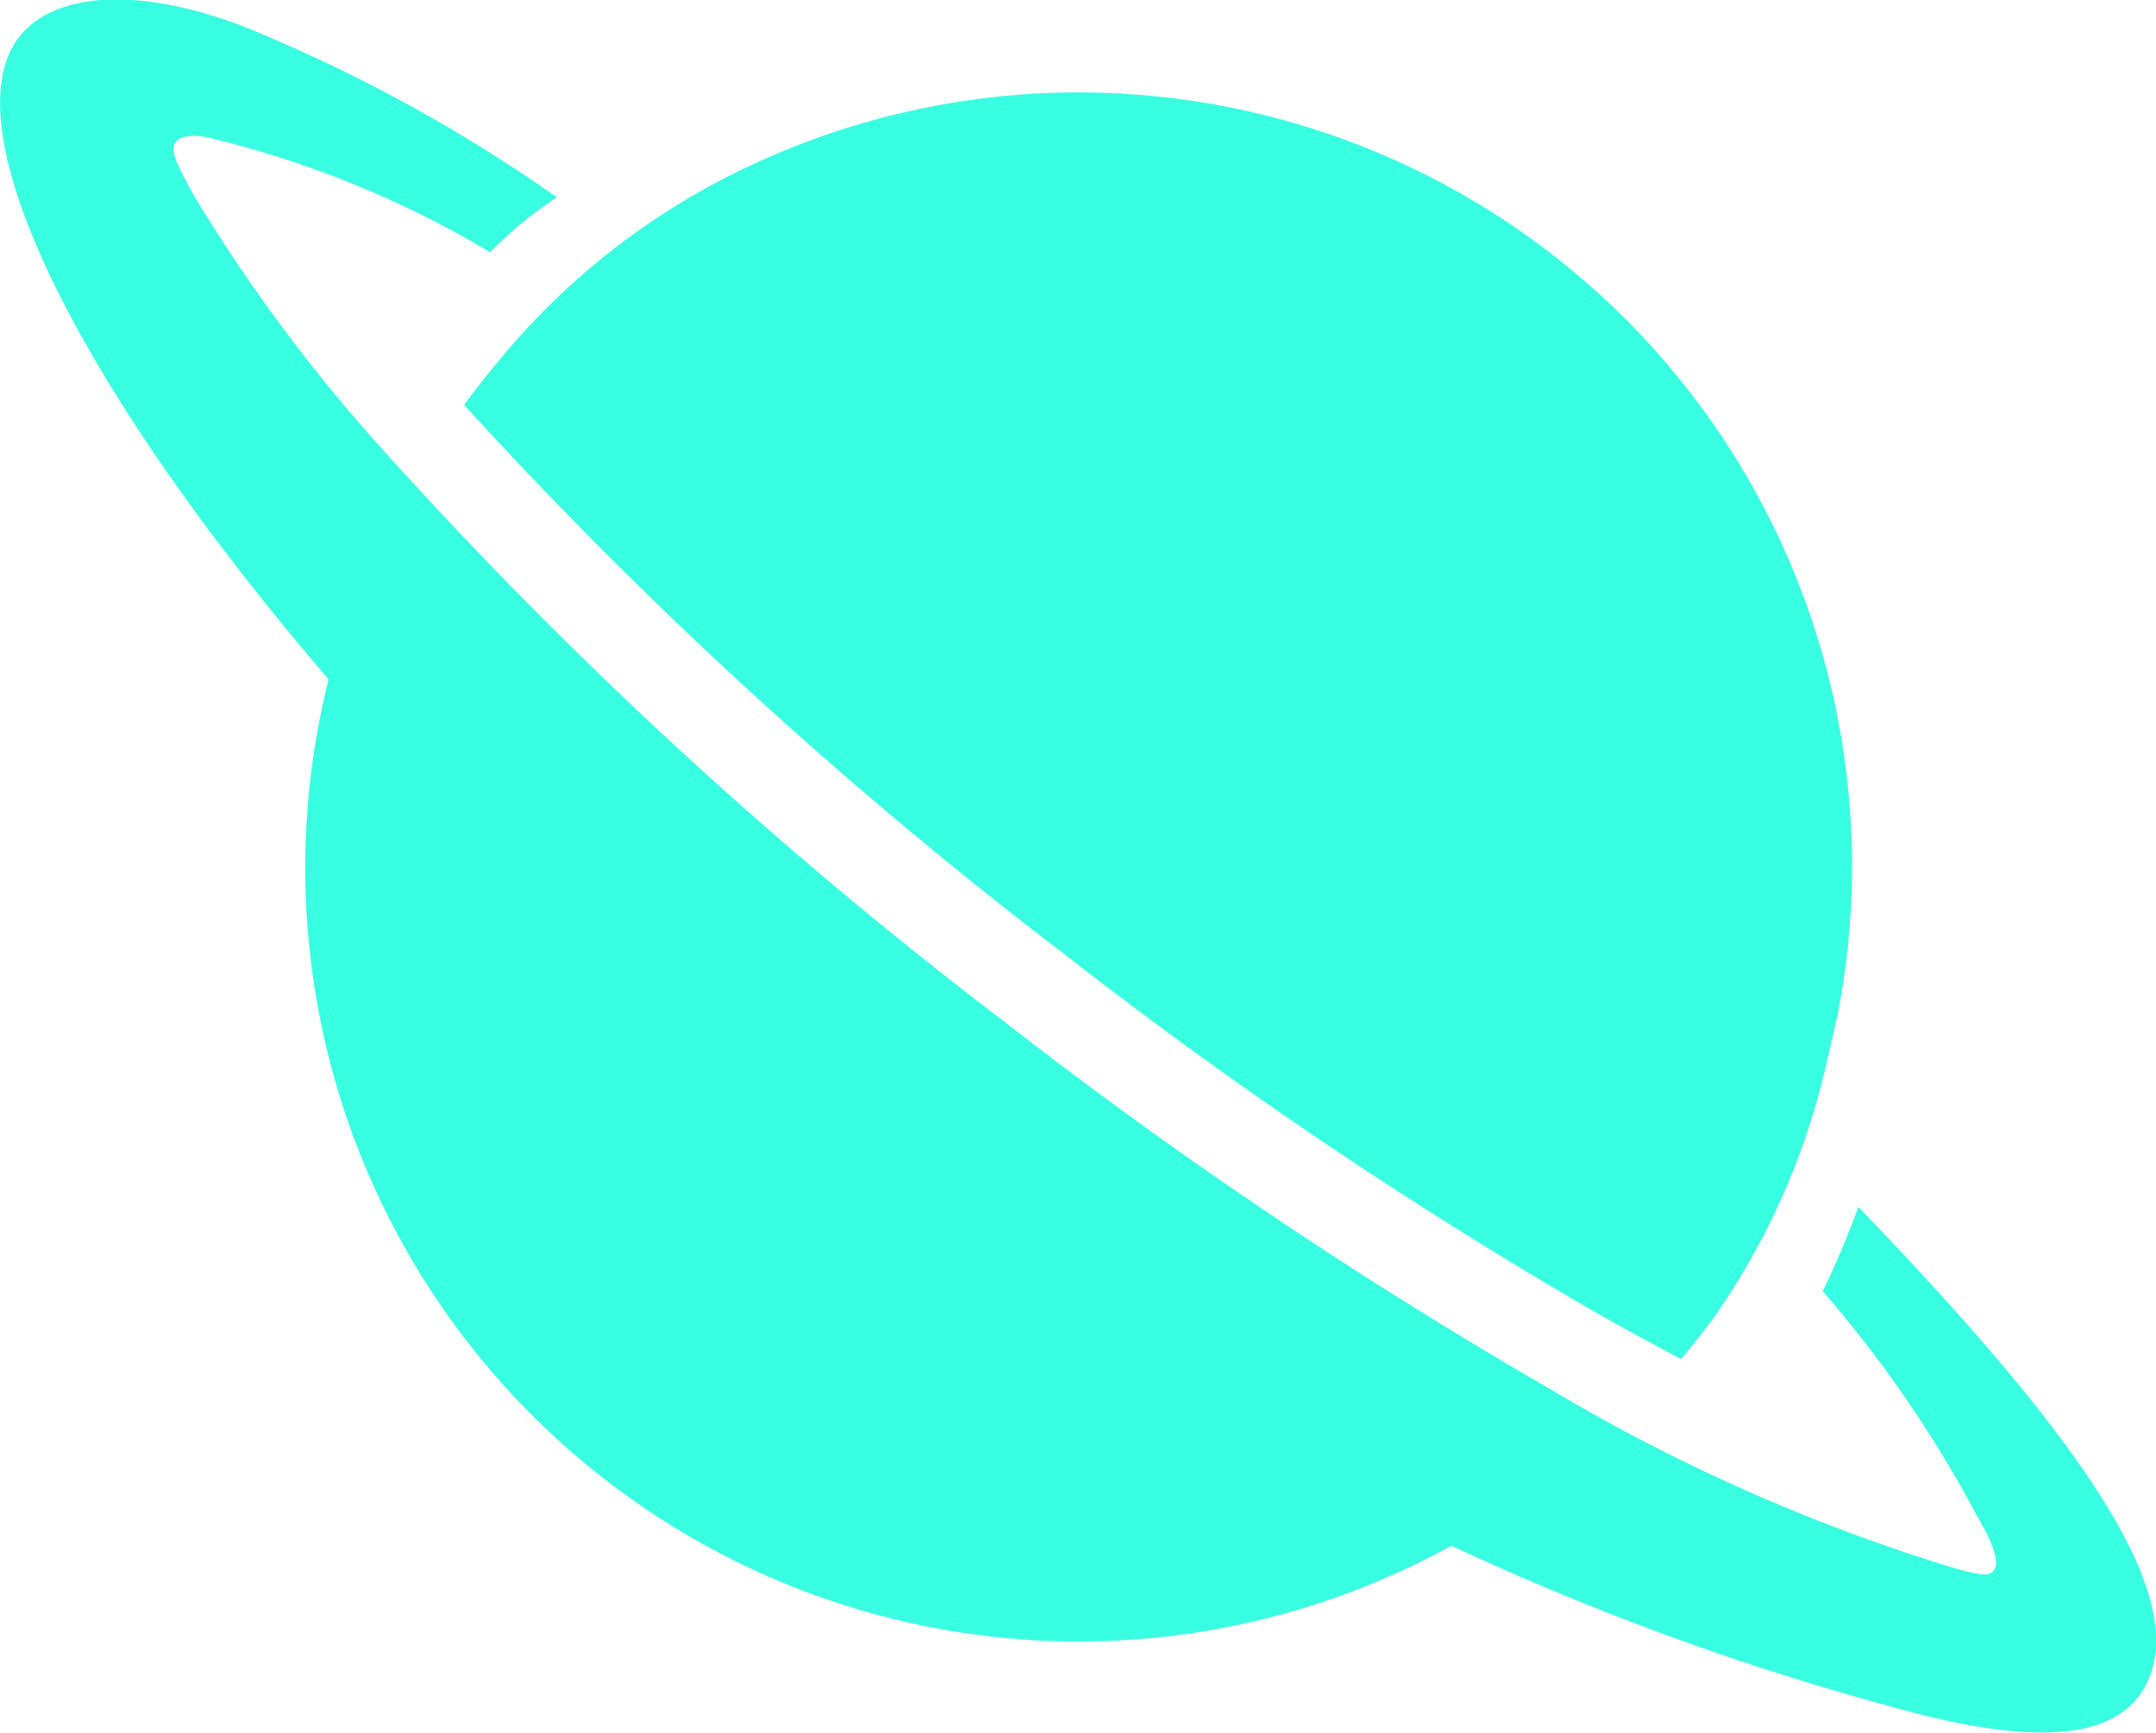 <svg xmlns="http://www.w3.org/2000/svg" width="20.759" height="16.684" viewBox="0 0 20.759 16.684">
    <g id="Icon_ionic-md-planet" data-name="Icon ionic-md-planet" transform="translate(-2.253 -5.348)">
      <path id="Pfad_255" data-name="Pfad 255" d="M9.369,9.28c-.116.139-.227.278-.334.426a43.434,43.434,0,0,0,5.755,5.268,44.927,44.927,0,0,0,5.162,3.48c.273.153.542.3.8.436.116-.139.227-.278.334-.426a6.938,6.938,0,0,0,1.08-2.484c.037-.148.07-.3.1-.44A7.447,7.447,0,0,0,11.848,7.375,6.916,6.916,0,0,0,9.369,9.28Z" transform="translate(-2.313 -0.46)" fill="#38ffe2"/>
      <path id="Pfad_256" data-name="Pfad 256" d="M20.146,16.966a8.632,8.632,0,0,1-.343.811,11.581,11.581,0,0,1,1.478,2.15c.111.19.343.607.042.575a2.21,2.21,0,0,1-.255-.06,17.578,17.578,0,0,1-3.906-1.733,46,46,0,0,1-5.25-3.535A43.294,43.294,0,0,1,5.86,9.589,15.9,15.9,0,0,1,4.206,7.37a3.5,3.5,0,0,1-.259-.482c-.116-.287.232-.236.324-.213a9.709,9.709,0,0,1,2.7,1.1,3.894,3.894,0,0,1,.644-.528A15.141,15.141,0,0,0,4.591,5.6c-1.07-.408-1.9-.315-2.2.171-.565.922.649,3.35,3.026,6.116a7.446,7.446,0,0,0,10.81,8.34,26.427,26.427,0,0,0,4.49,1.617c1.107.283,1.872.255,2.169-.227C23.4,20.78,22.324,19.223,20.146,16.966Z" fill="#38ffe2"/>
    </g>
  </svg>
